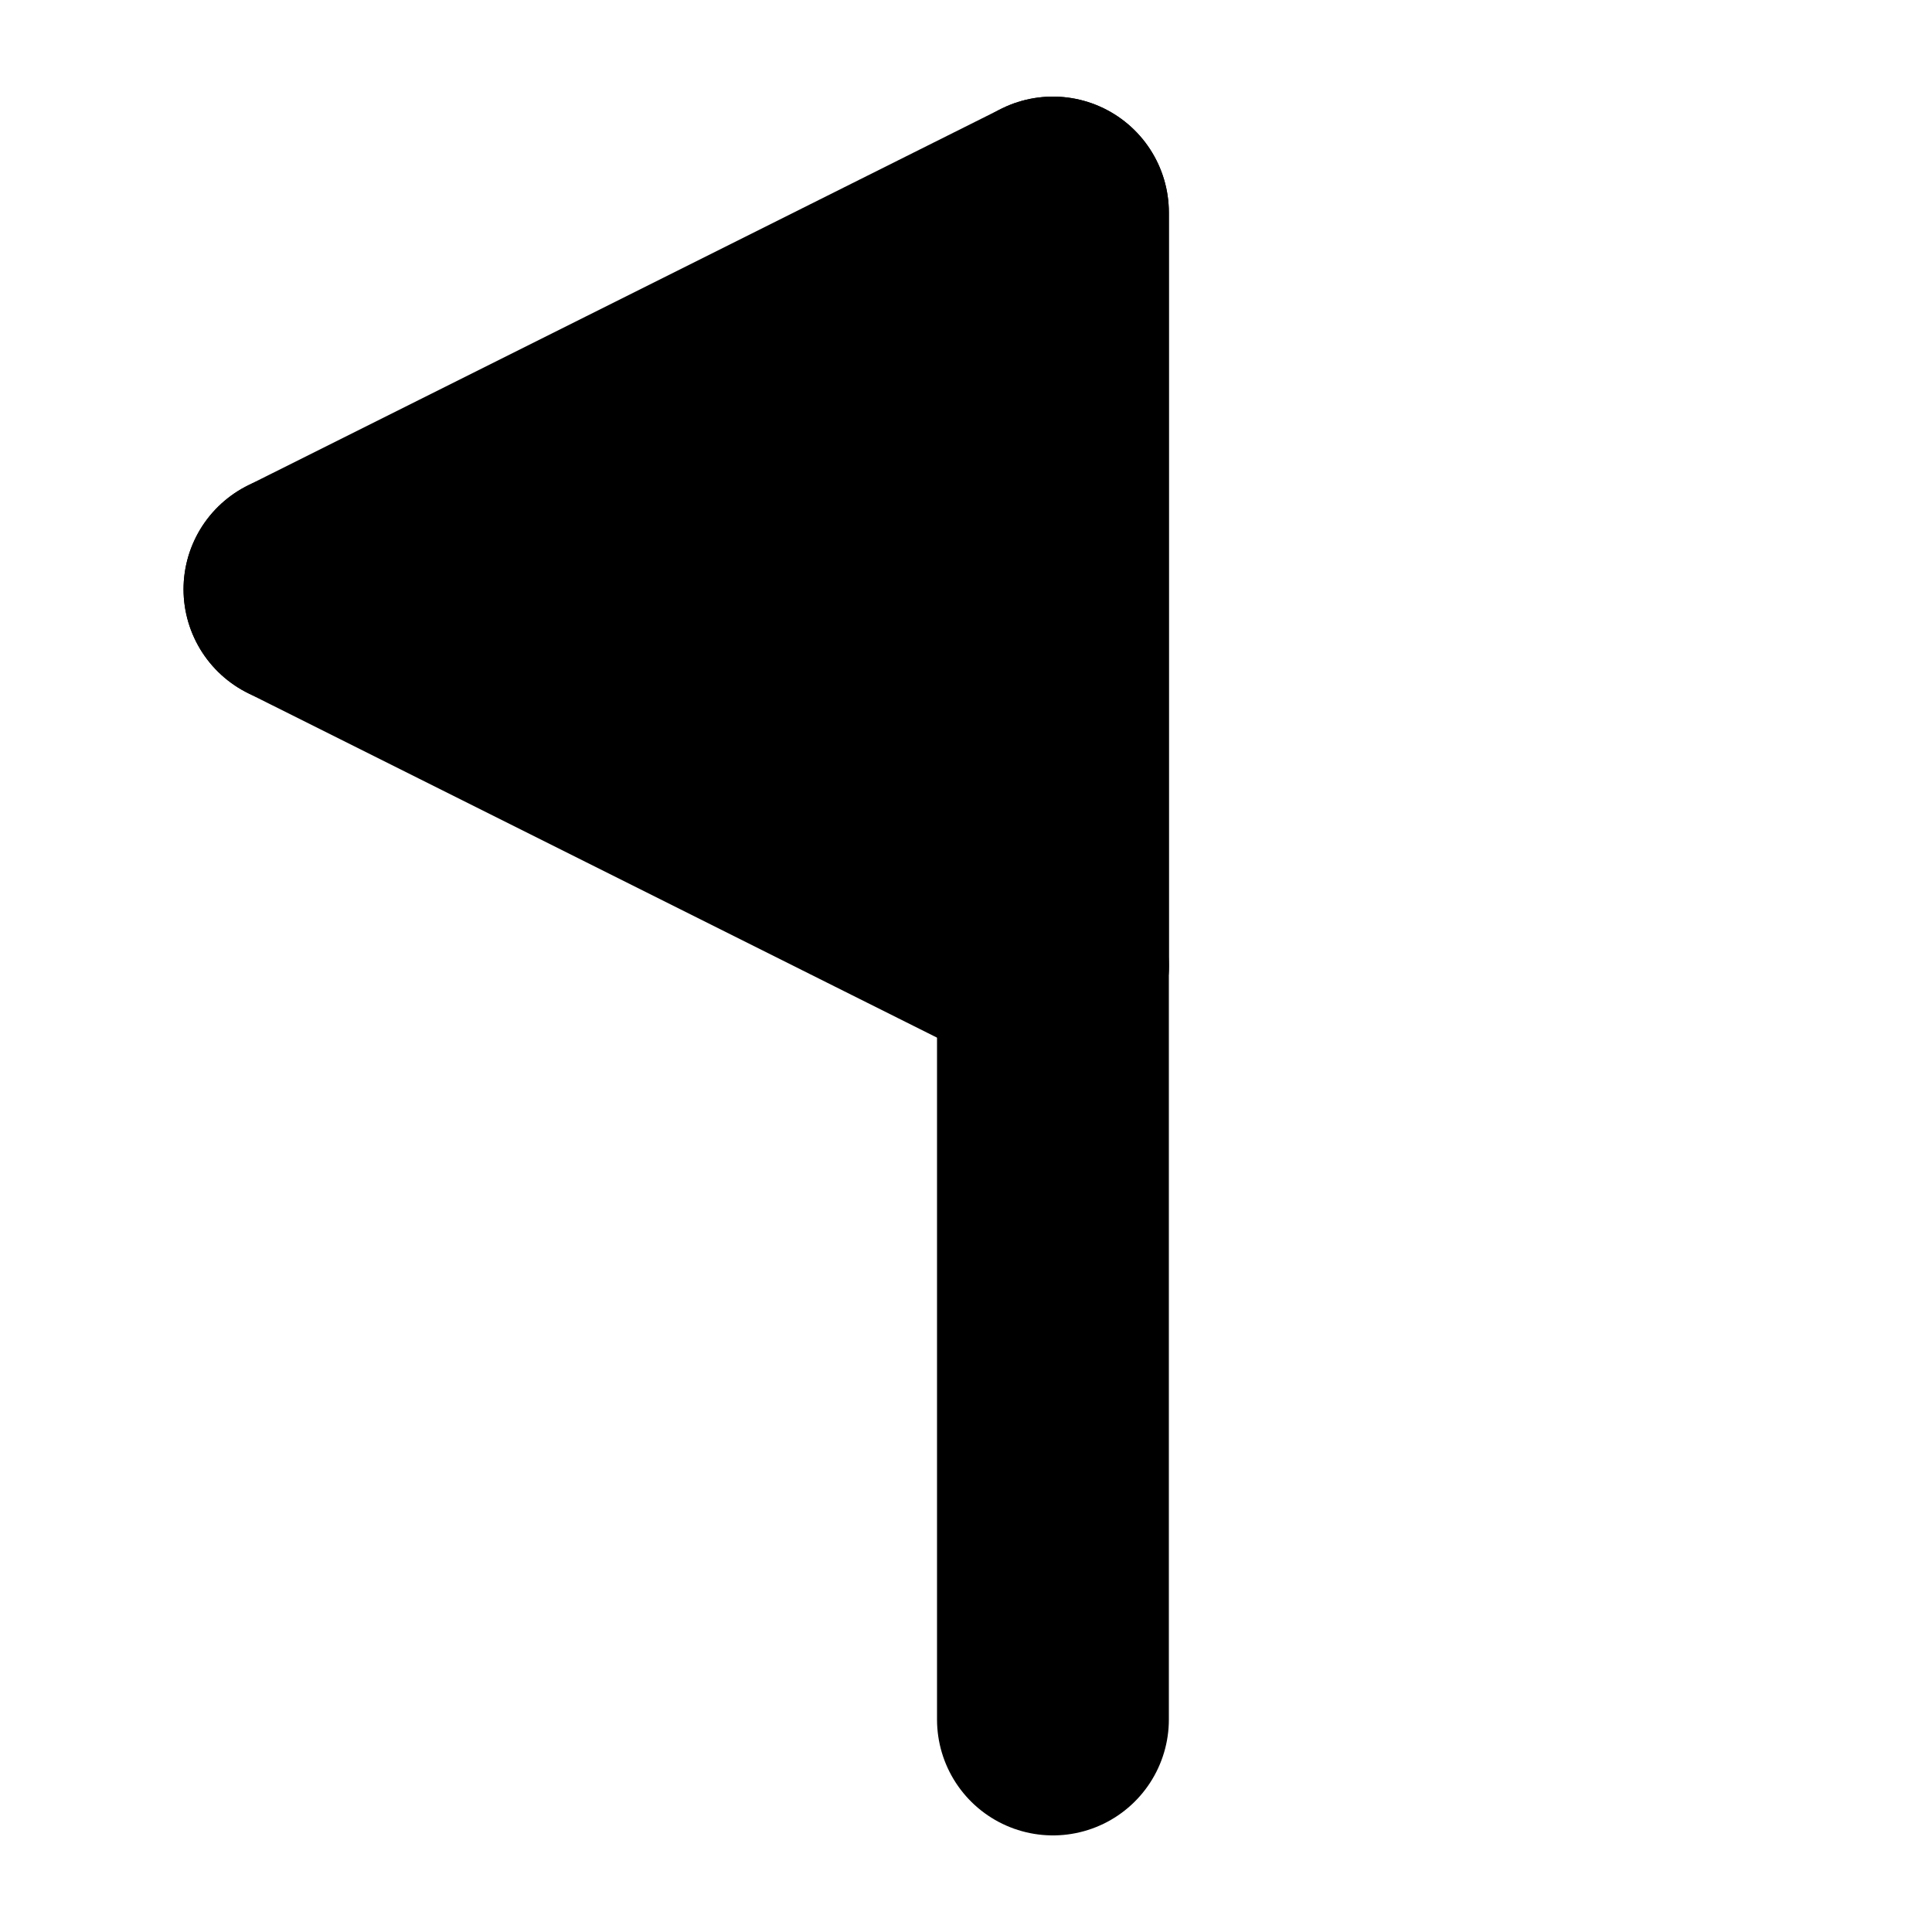 <?xml version="1.0" encoding="utf-8"?>
<!-- Generator: Adobe Illustrator 26.1.0, SVG Export Plug-In . SVG Version: 6.00 Build 0)  -->
<svg version="1.1" xmlns="http://www.w3.org/2000/svg" xmlns:xlink="http://www.w3.org/1999/xlink" x="0px" y="0px"
	 viewBox="0 0 100 100" style="enable-background:new 0 0 100 100;" xml:space="preserve">
<style type="text/css">
	.st0{stroke:#000000;stroke-width:12;stroke-linecap:round;stroke-linejoin:round;stroke-miterlimit:10;}
	.st1{display:none;}
	.st2{display:inline;stroke:#000000;stroke-miterlimit:10;}
	.st3{display:inline;stroke:#000000;stroke-width:10;stroke-linecap:round;stroke-miterlimit:10;}
</style>
<g id="Calque_1">
	<line class="st0" x1="54.5" y1="89" x2="54.5" y2="50"/>
	<polyline class="st0" points="54.5,30.5 15.5,30.5 54.5,11 54.5,50 	"/>
	<polyline class="st0" points="54.5,30.5 15.5,30.5 54.5,50 54.5,11 	"/>
</g>
<g id="Calque_2" class="st1">
	<circle class="st2" cx="50.34" cy="50.03" r="25"/>
	<line class="st3" x1="90.34" y1="50.03" x2="10.34" y2="50.03"/>
	<line class="st3" x1="78.63" y1="21.74" x2="22.06" y2="78.31"/>
	<line class="st3" x1="50.34" y1="10.03" x2="50.34" y2="90.03"/>
	<line class="st3" x1="22.06" y1="21.74" x2="78.63" y2="78.31"/>
</g>
</svg>
